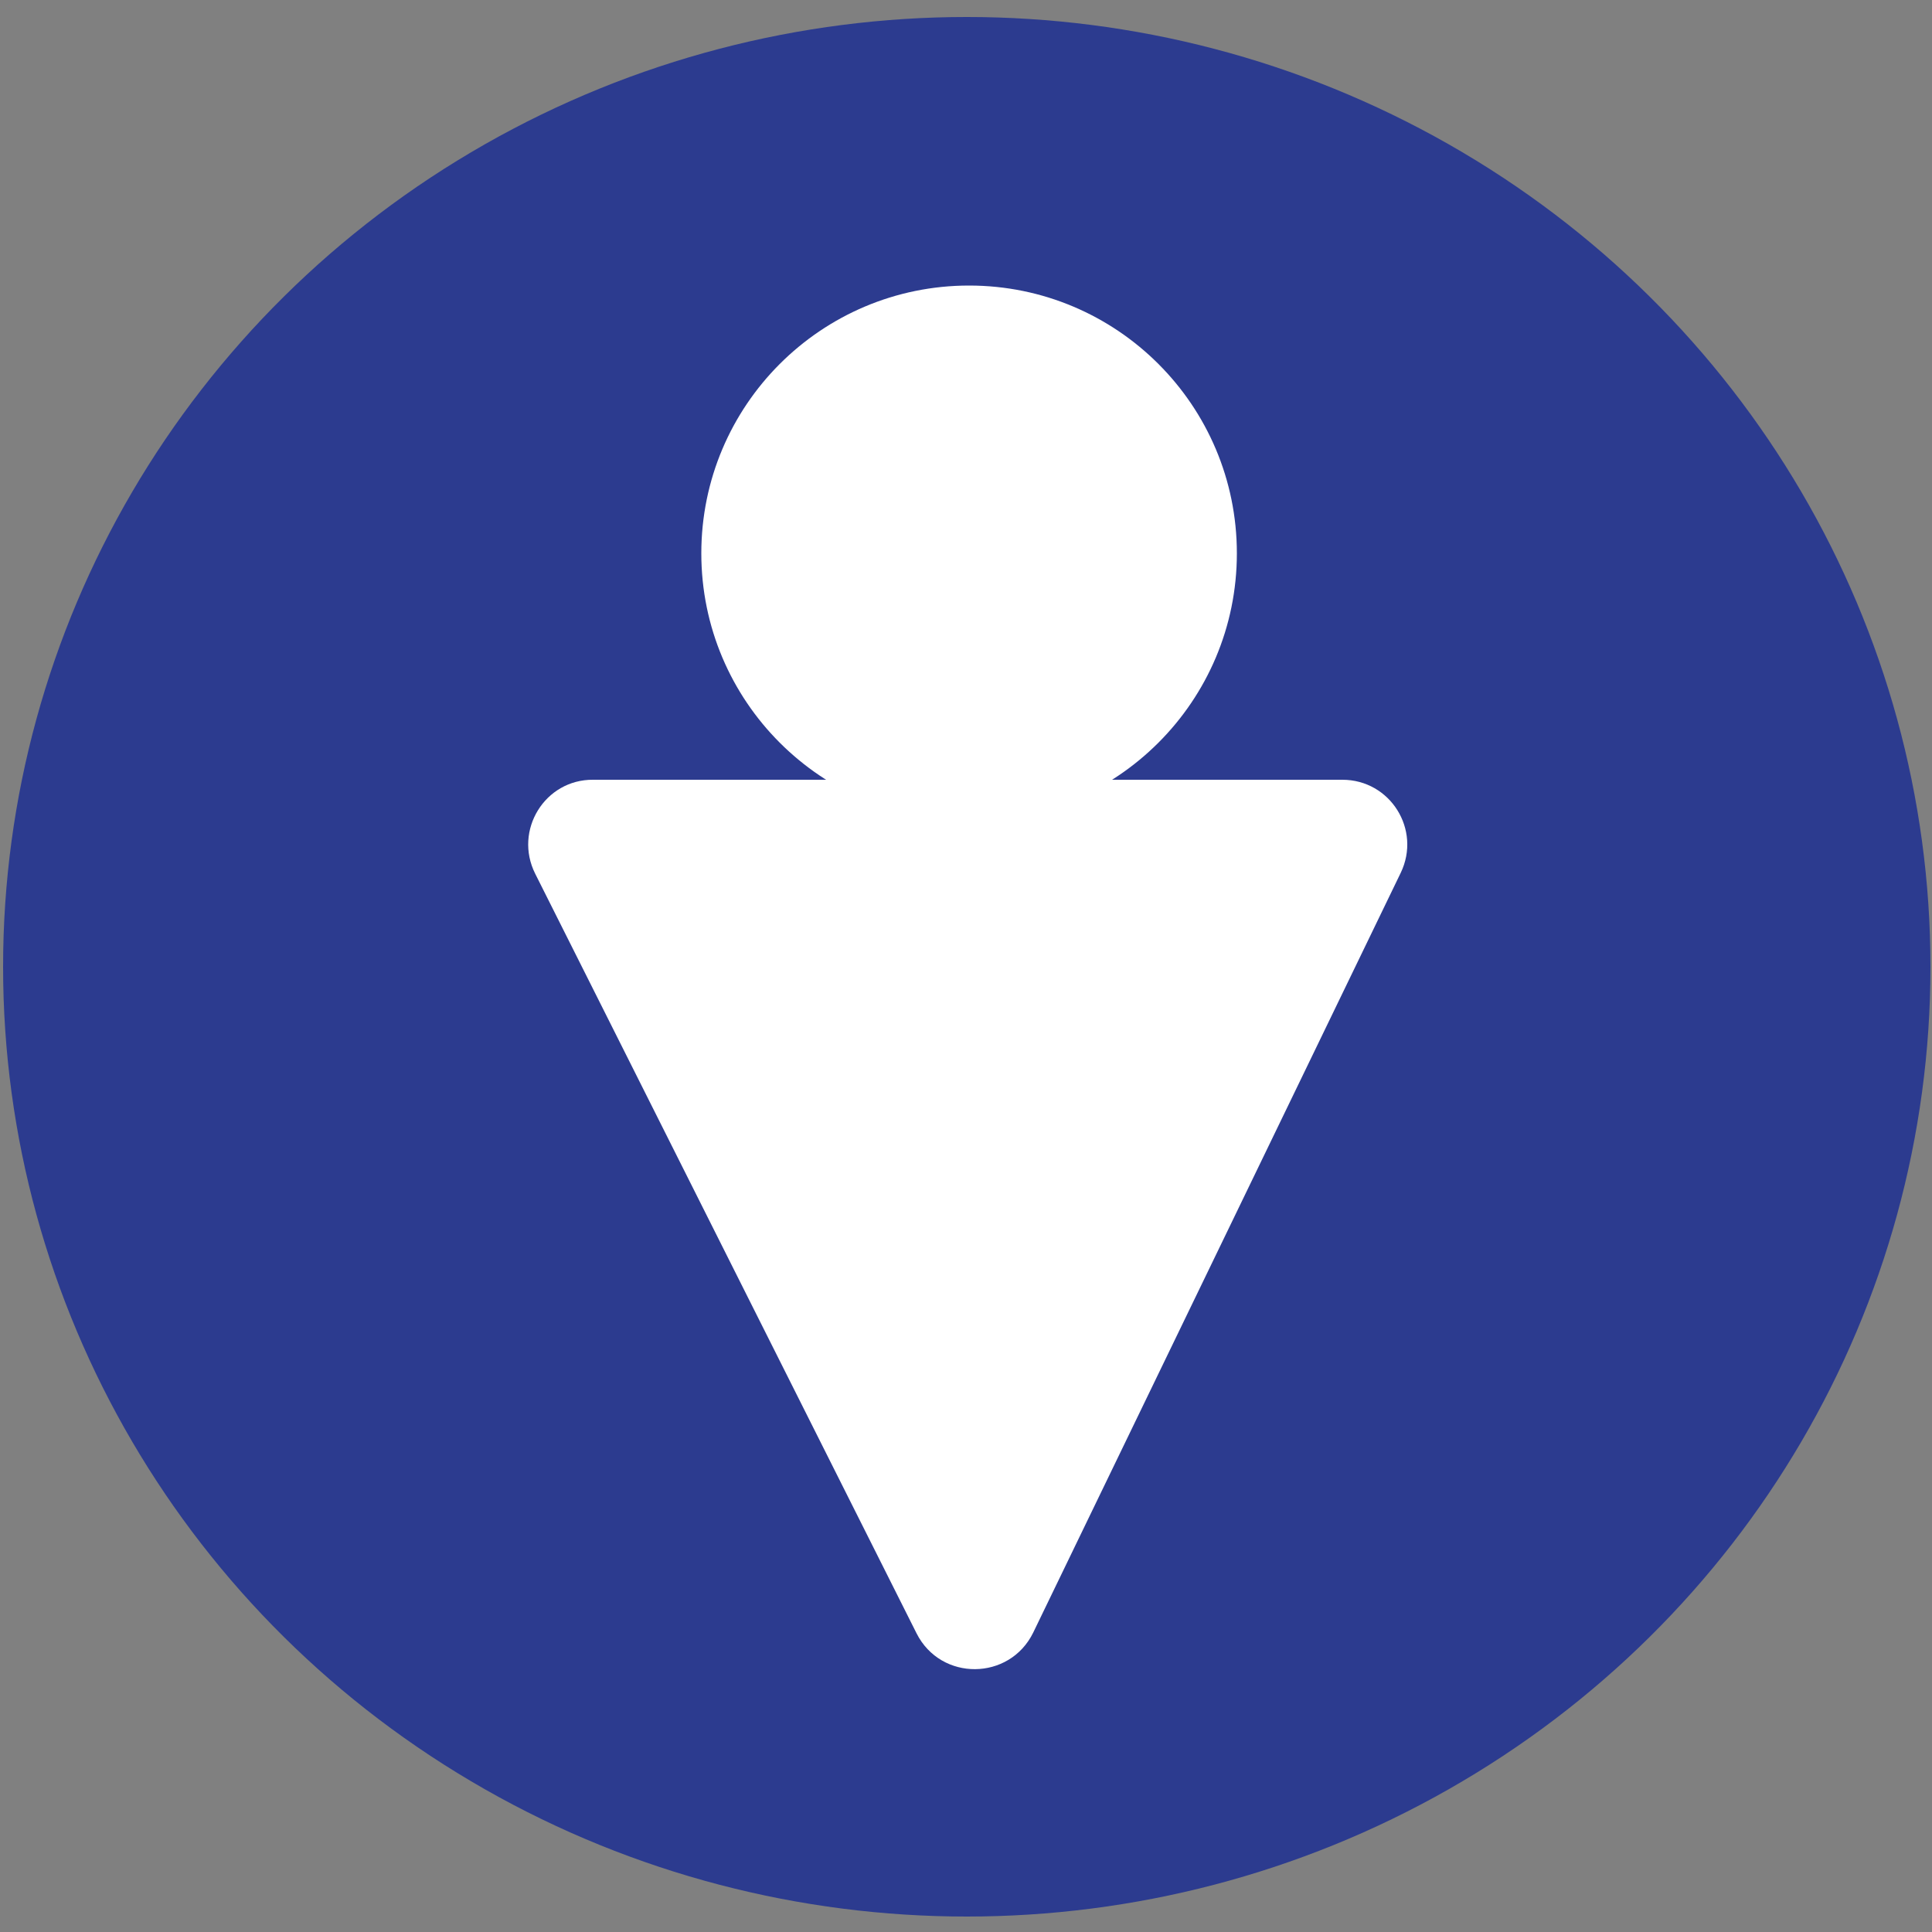 <?xml version="1.0" encoding="utf-8"?>
<!-- Generator: Adobe Illustrator 27.3.1, SVG Export Plug-In . SVG Version: 6.00 Build 0)  -->
<svg version="1.1" id="Слой_1" xmlns="http://www.w3.org/2000/svg" xmlns:xlink="http://www.w3.org/1999/xlink" x="0px" y="0px"
	 viewBox="0 0 500 500" style="enable-background:new 0 0 500 500;" xml:space="preserve">
<rect x="0" y="0" width="500" height="500" fill="#808080" stroke="none"/>
<style type="text/css">
	.st0{fill:none;}
	.st1{fill:#2C3B8F;}
	.st2{fill:#FFFFFF;}
</style>
<g id="Слой_1_00000039108850275073774340000002692720052616249260_">
	<path class="st0" d="M0,500"/>
	<ellipse class="st1" cx="250.2" cy="250.2" rx="249.4" ry="245.8"/>
</g>
<g id="Слой_2_00000083072319613505864620000012394241229878558885_">
	<g>
		<path class="st2" d="M224.4,569.3"/>
		<path class="st2" d="M138.5,226.1l98.7,196.6c6.3,12.5,24.1,12.3,30.2-0.2l95.1-196.6c5.4-11.2-2.7-24.1-15.1-24.1H153.5
			C141,201.7,132.9,214.9,138.5,226.1z"/>
		<path class="st2" d="M250.8,175.8"/>
		<circle class="st2" cx="250.8" cy="143.2" r="69.3"/>
	</g>
</g>
</svg>
